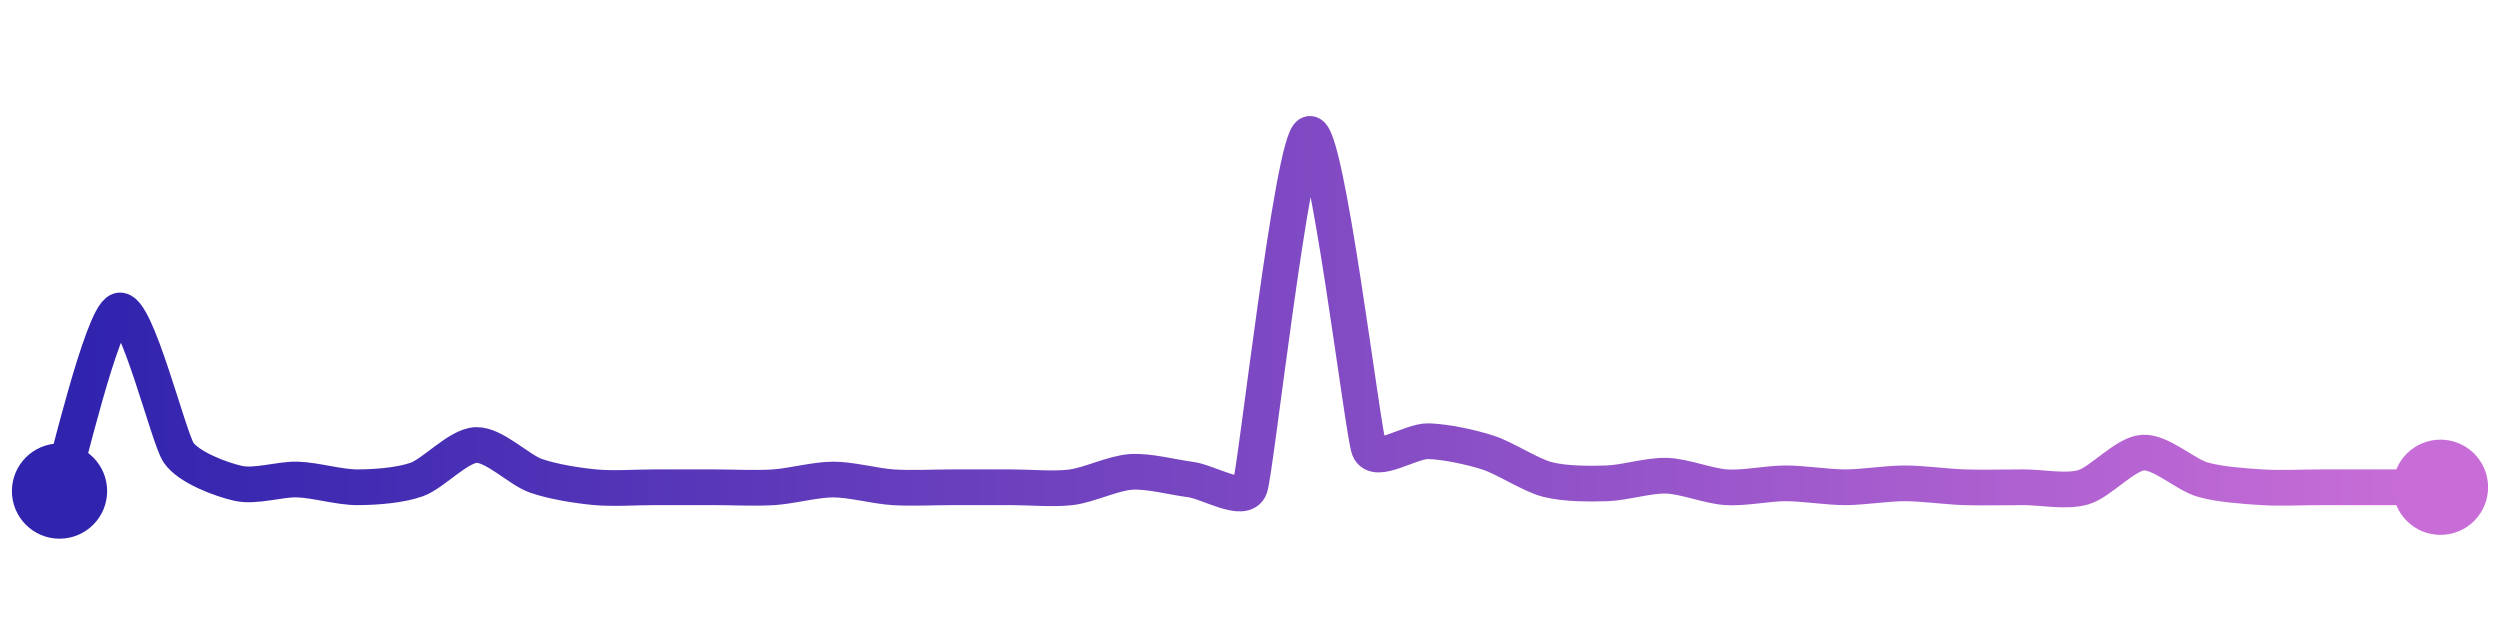 <svg width="200" height="50" viewBox="0 0 210 50" xmlns="http://www.w3.org/2000/svg">
    <defs>
        <linearGradient x1="0%" y1="0%" x2="100%" y2="0%" id="a">
            <stop stop-color="#3023AE" offset="0%"/>
            <stop stop-color="#C86DD7" offset="100%"/>
        </linearGradient>
    </defs>
    <path stroke="url(#a)"
          stroke-width="3"
          stroke-linejoin="round"
          stroke-linecap="round"
          d="M5 40 C 5.47 38.58, 8.57 25.3, 10 24.84 S 14.15 35.53, 15 36.77 S 18.54 39.02, 20 39.35 S 23.5 38.98, 25 39.03 S 28.5 39.68, 30 39.68 S 33.59 39.53, 35 39.03 S 38.5 36.18, 40 36.13 S 43.59 38.21, 45 38.71 S 48.51 39.54, 50 39.68 S 53.5 39.68, 55 39.68 S 58.5 39.68, 60 39.68 S 63.5 39.78, 65 39.68 S 68.5 39.03, 70 39.03 S 73.5 39.58, 75 39.68 S 78.5 39.68, 80 39.68 S 83.5 39.68, 85 39.68 S 88.51 39.87, 90 39.68 S 93.5 38.49, 95 38.39 S 98.51 38.84, 100 39.03 S 104.51 41.1, 105 39.68 S 108.57 10.46, 110 10 S 114.46 35.05, 115 36.45 S 118.5 35.76, 120 35.81 S 123.57 36.31, 125 36.77 S 128.55 38.66, 130 39.03 S 133.5 39.4, 135 39.35 S 138.5 38.66, 140 38.71 S 143.5 39.58, 145 39.68 S 148.5 39.35, 150 39.35 S 153.5 39.68, 155 39.68 S 158.5 39.35, 160 39.35 S 163.5 39.63, 165 39.68 S 168.5 39.68, 170 39.68 S 173.56 40.1, 175 39.68 S 178.5 36.87, 180 36.77 S 183.56 38.61, 185 39.03 S 188.5 39.58, 190 39.68 S 193.5 39.68, 195 39.68 S 198.5 39.68, 200 39.68 S 203.5 39.68, 205 39.68"
          fill="none"/>
    <circle r="4" cx="5" cy="40" fill="#3023AE"/>
    <circle r="4" cx="205" cy="39.68" fill="#C86DD7"/>      
</svg>